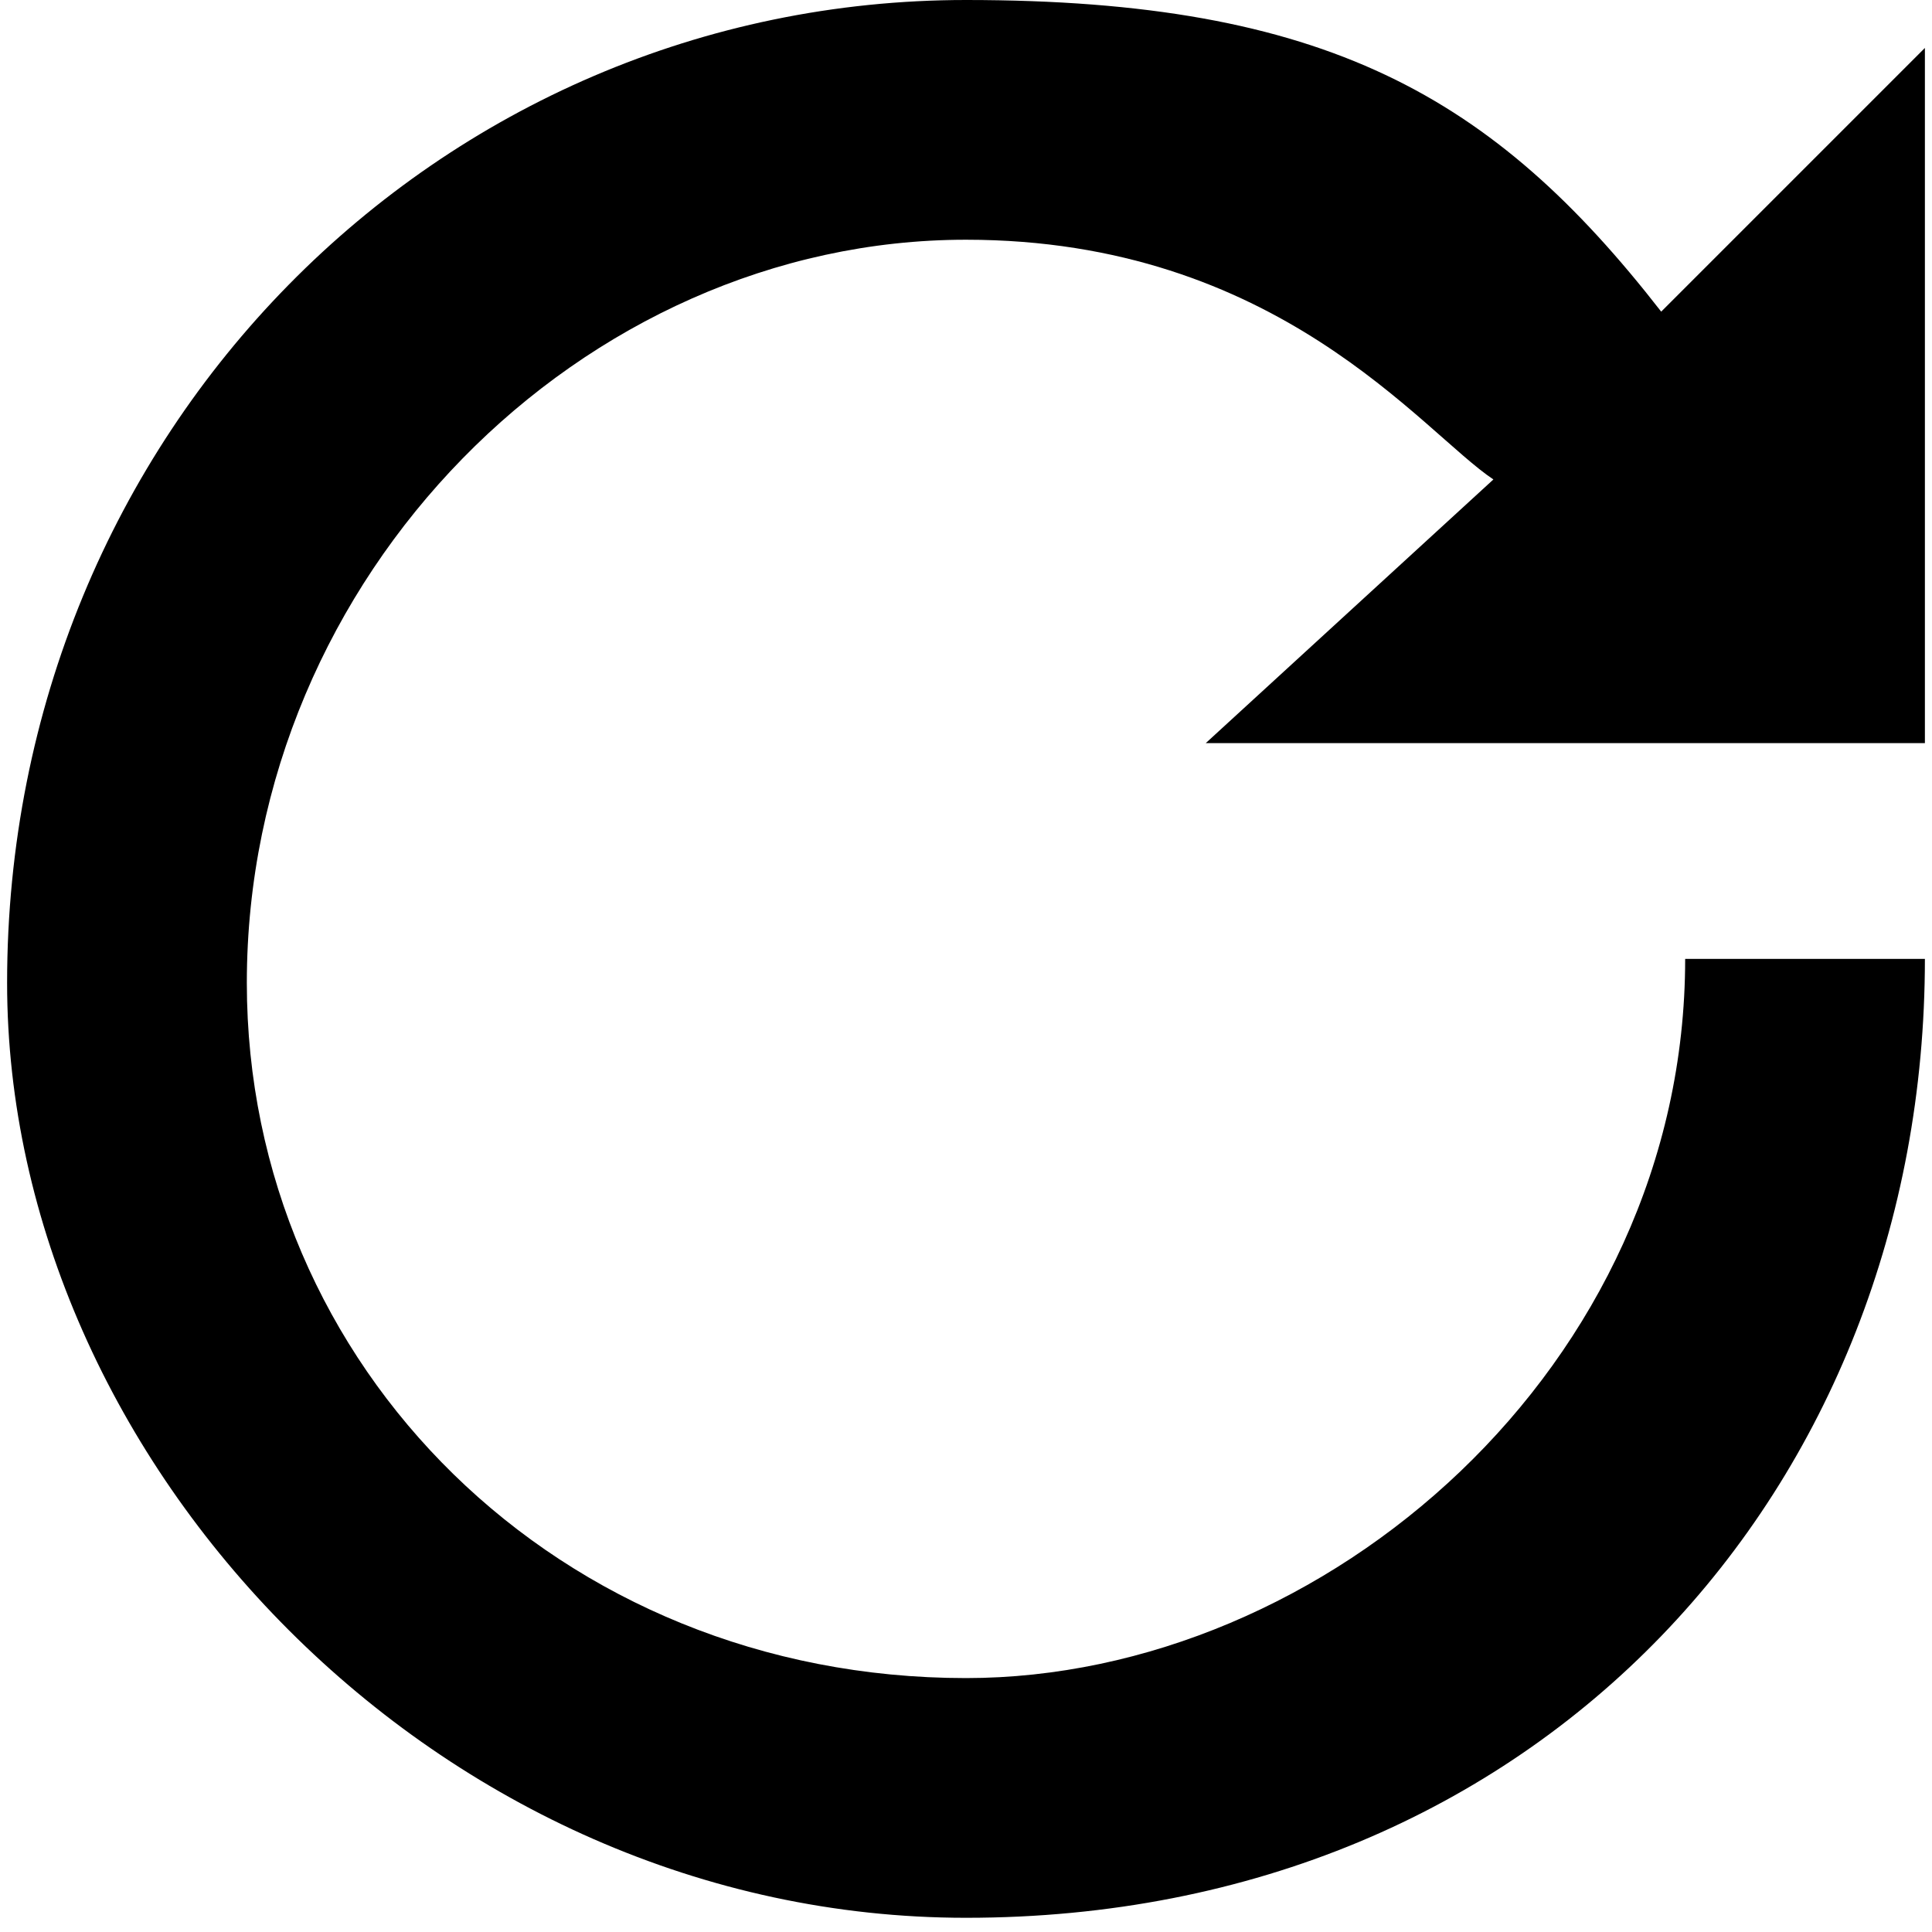 <?xml version="1.0" encoding="UTF-8" standalone="no"?>
<svg xmlns="http://www.w3.org/2000/svg" viewBox="-10 0 170 170">
	<path d="M 159.375,84.375 C 159.375,130.781 125.625,168.75 75,168.75 28.594,168.75 -9.375,128.672 -9.375,86.484 -9.375,37.969 28.594,-1.2e-6 75,-1.2e-6 c 31.641,0 46.406,8.438 61.172,27.422 L 159.375,4.219 l 0,61.172 -63.281,0 25.312,-23.203 C 115.078,37.969 102.422,21.094 75,21.094 c -33.75,0 -63.281,29.531 -63.281,65.391 0,33.75 27.422,61.172 63.281,61.172 31.641,0 63.281,-27.422 63.281,-63.281 z" />
</svg>
